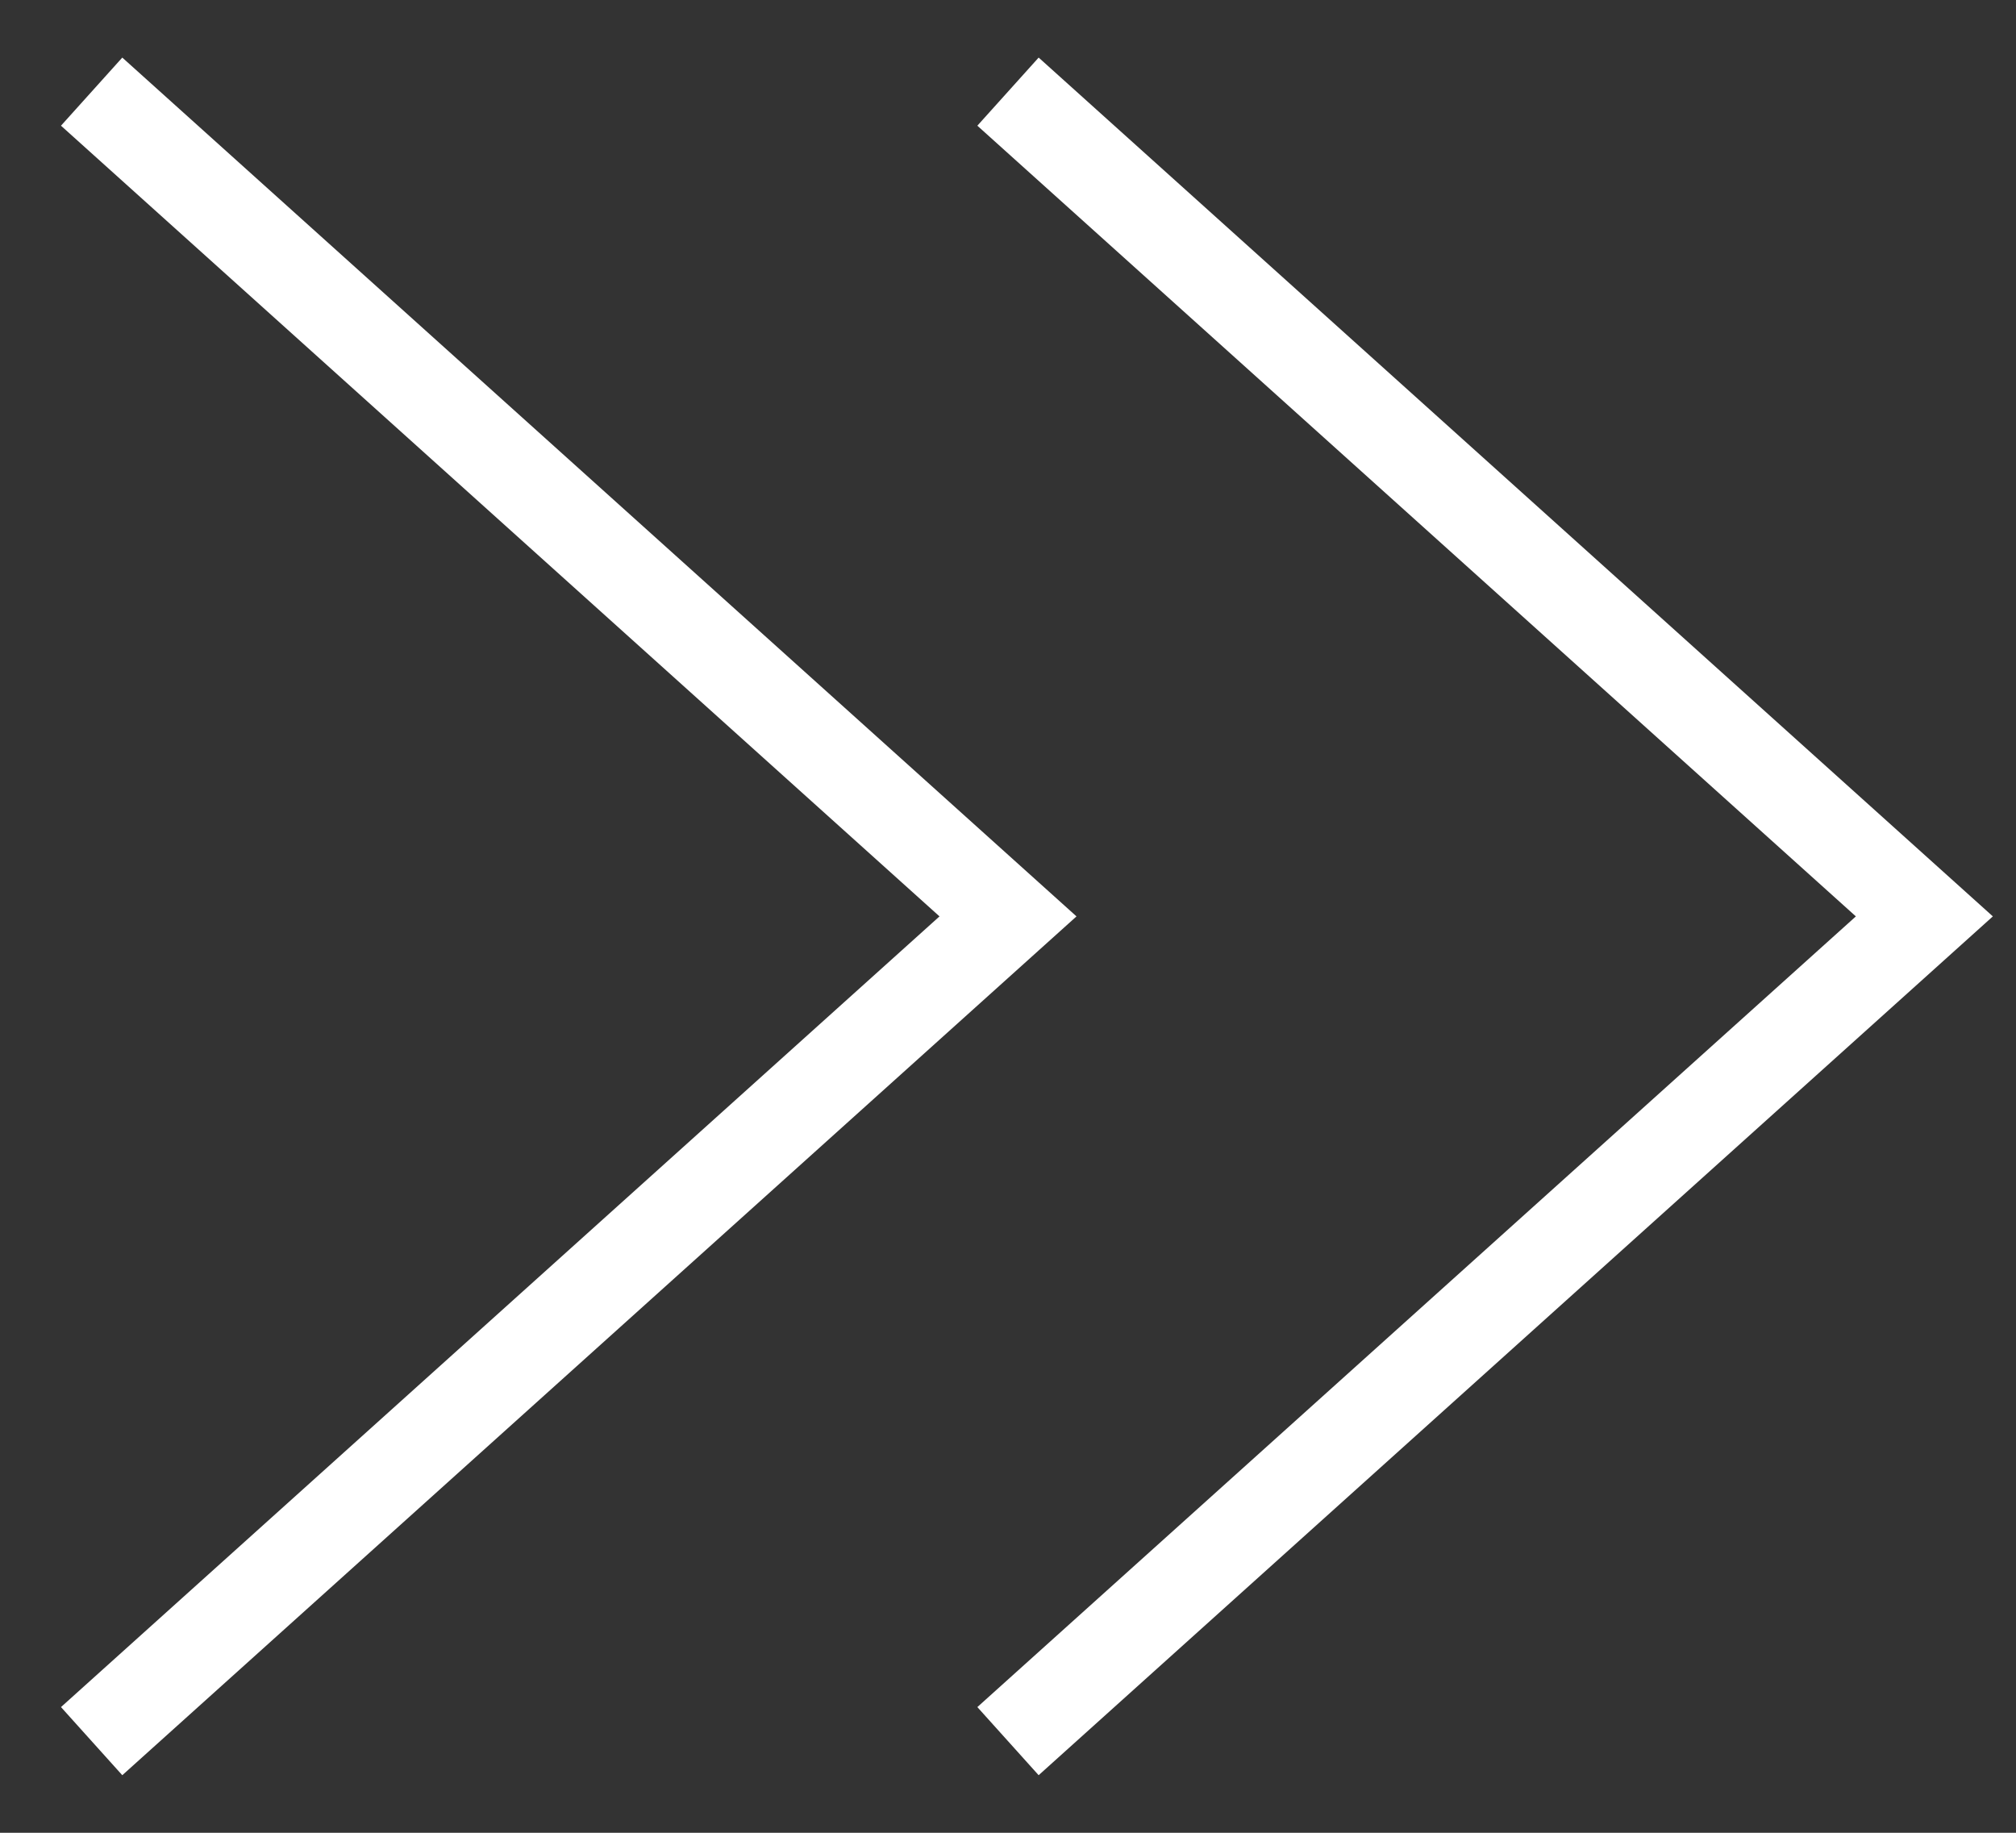 <svg width="22" height="20" viewBox="0 0 22 20" fill="none" xmlns="http://www.w3.org/2000/svg">
<rect x="0" y="0" width="22" height="20" fill="#333333" stroke="none"/>
<path d="M1 19L11 10L1 1" stroke="white"/>
<path d="M11 19L21 10L11 1" stroke="white"/>
</svg>
